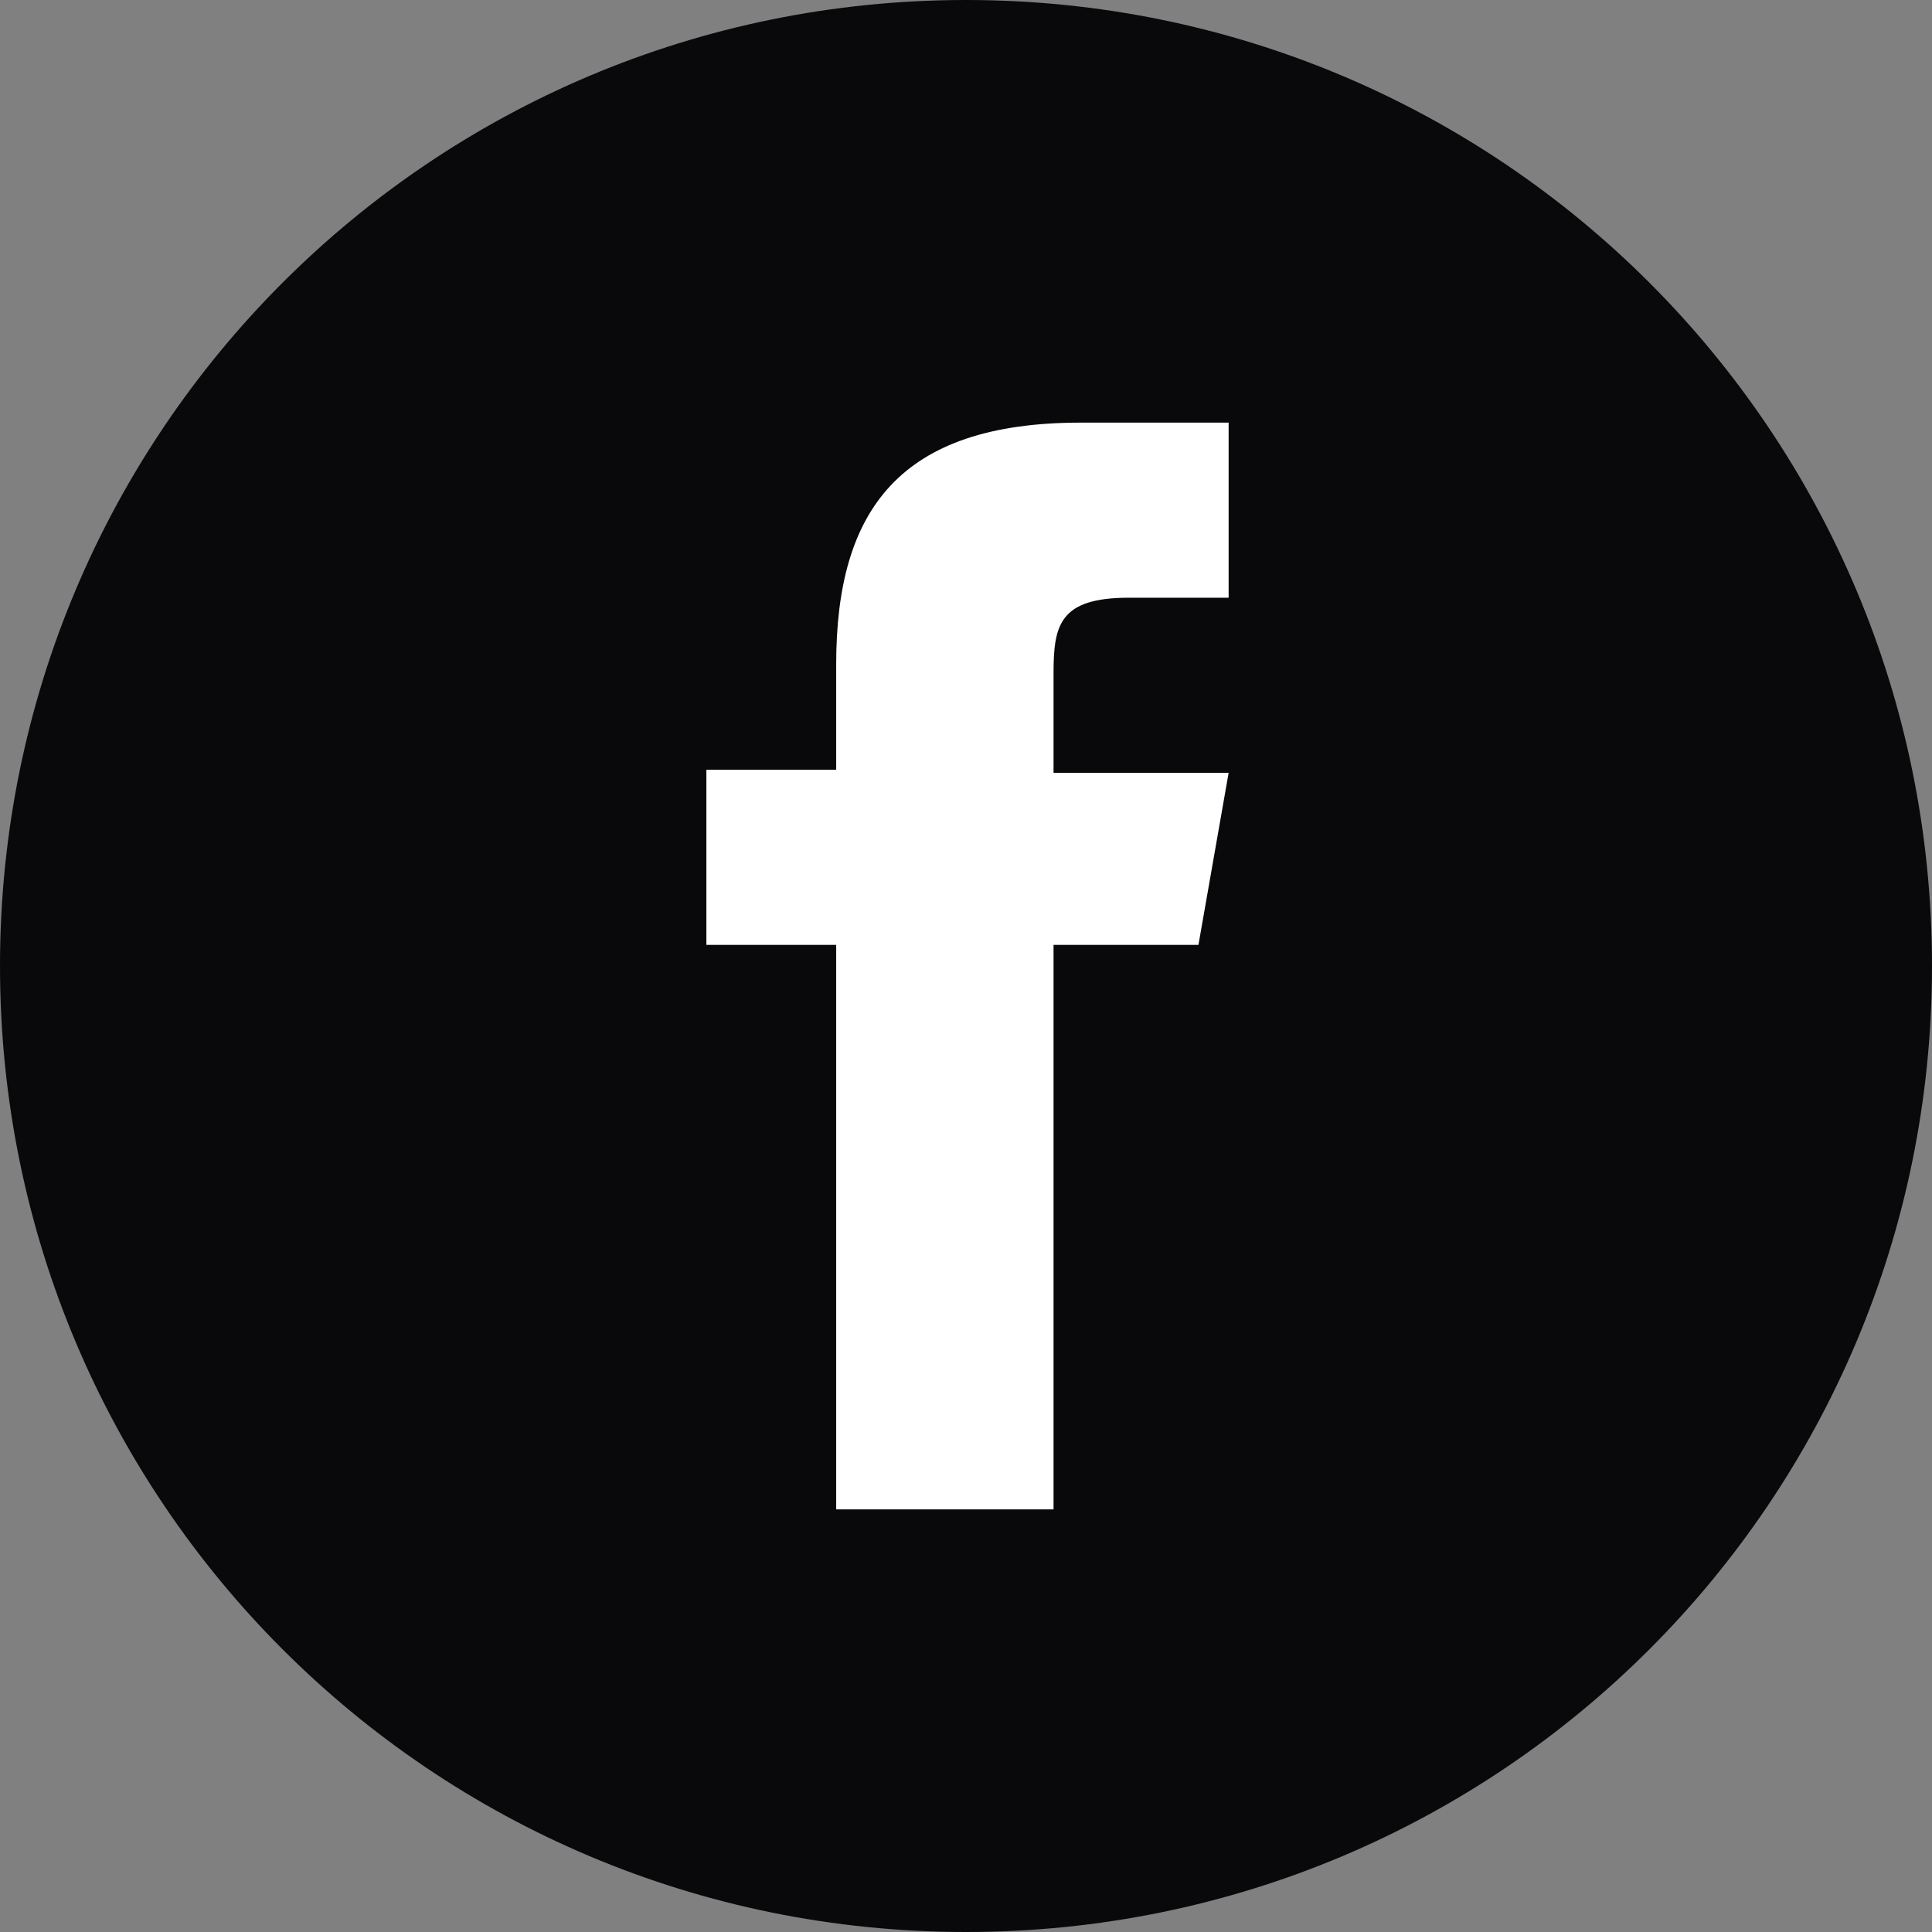 <?xml version="1.0" encoding="utf-8"?>
<!-- Generator: Adobe Illustrator 24.3.0, SVG Export Plug-In . SVG Version: 6.00 Build 0)  -->
<svg version="1.1" id="Layer_1" xmlns="http://www.w3.org/2000/svg" xmlns:xlink="http://www.w3.org/1999/xlink" x="0px" y="0px"
	 viewBox="0 0 64 64" style="enable-background:new 0 0 64 64;" xml:space="preserve">
<rect x="0" y="0" width="64" height="64" fill="#808080" stroke="none"/>
<style type="text/css">
	.st0{fill:#09090B;}
	.st1{fill:#FFFFFF;}
</style>
<path class="st0" d="M64,32c0,17.7-14.3,32-32,32h0C14.3,64,0,49.7,0,32v0C0,14.3,14.3,0,32,0h0C49.7,0,64,14.3,64,32L64,32z"/>
<path class="st1" d="M39.7,31.3h-4.8V50h-7.2V31.3h-4.3v-5.8h4.3V22c0-5.1,2.1-8,8.1-8h4.9v5.8h-3.3c-2.3,0-2.5,0.9-2.5,2.5v3.3h5.8
	L39.7,31.3z"/>
</svg>

